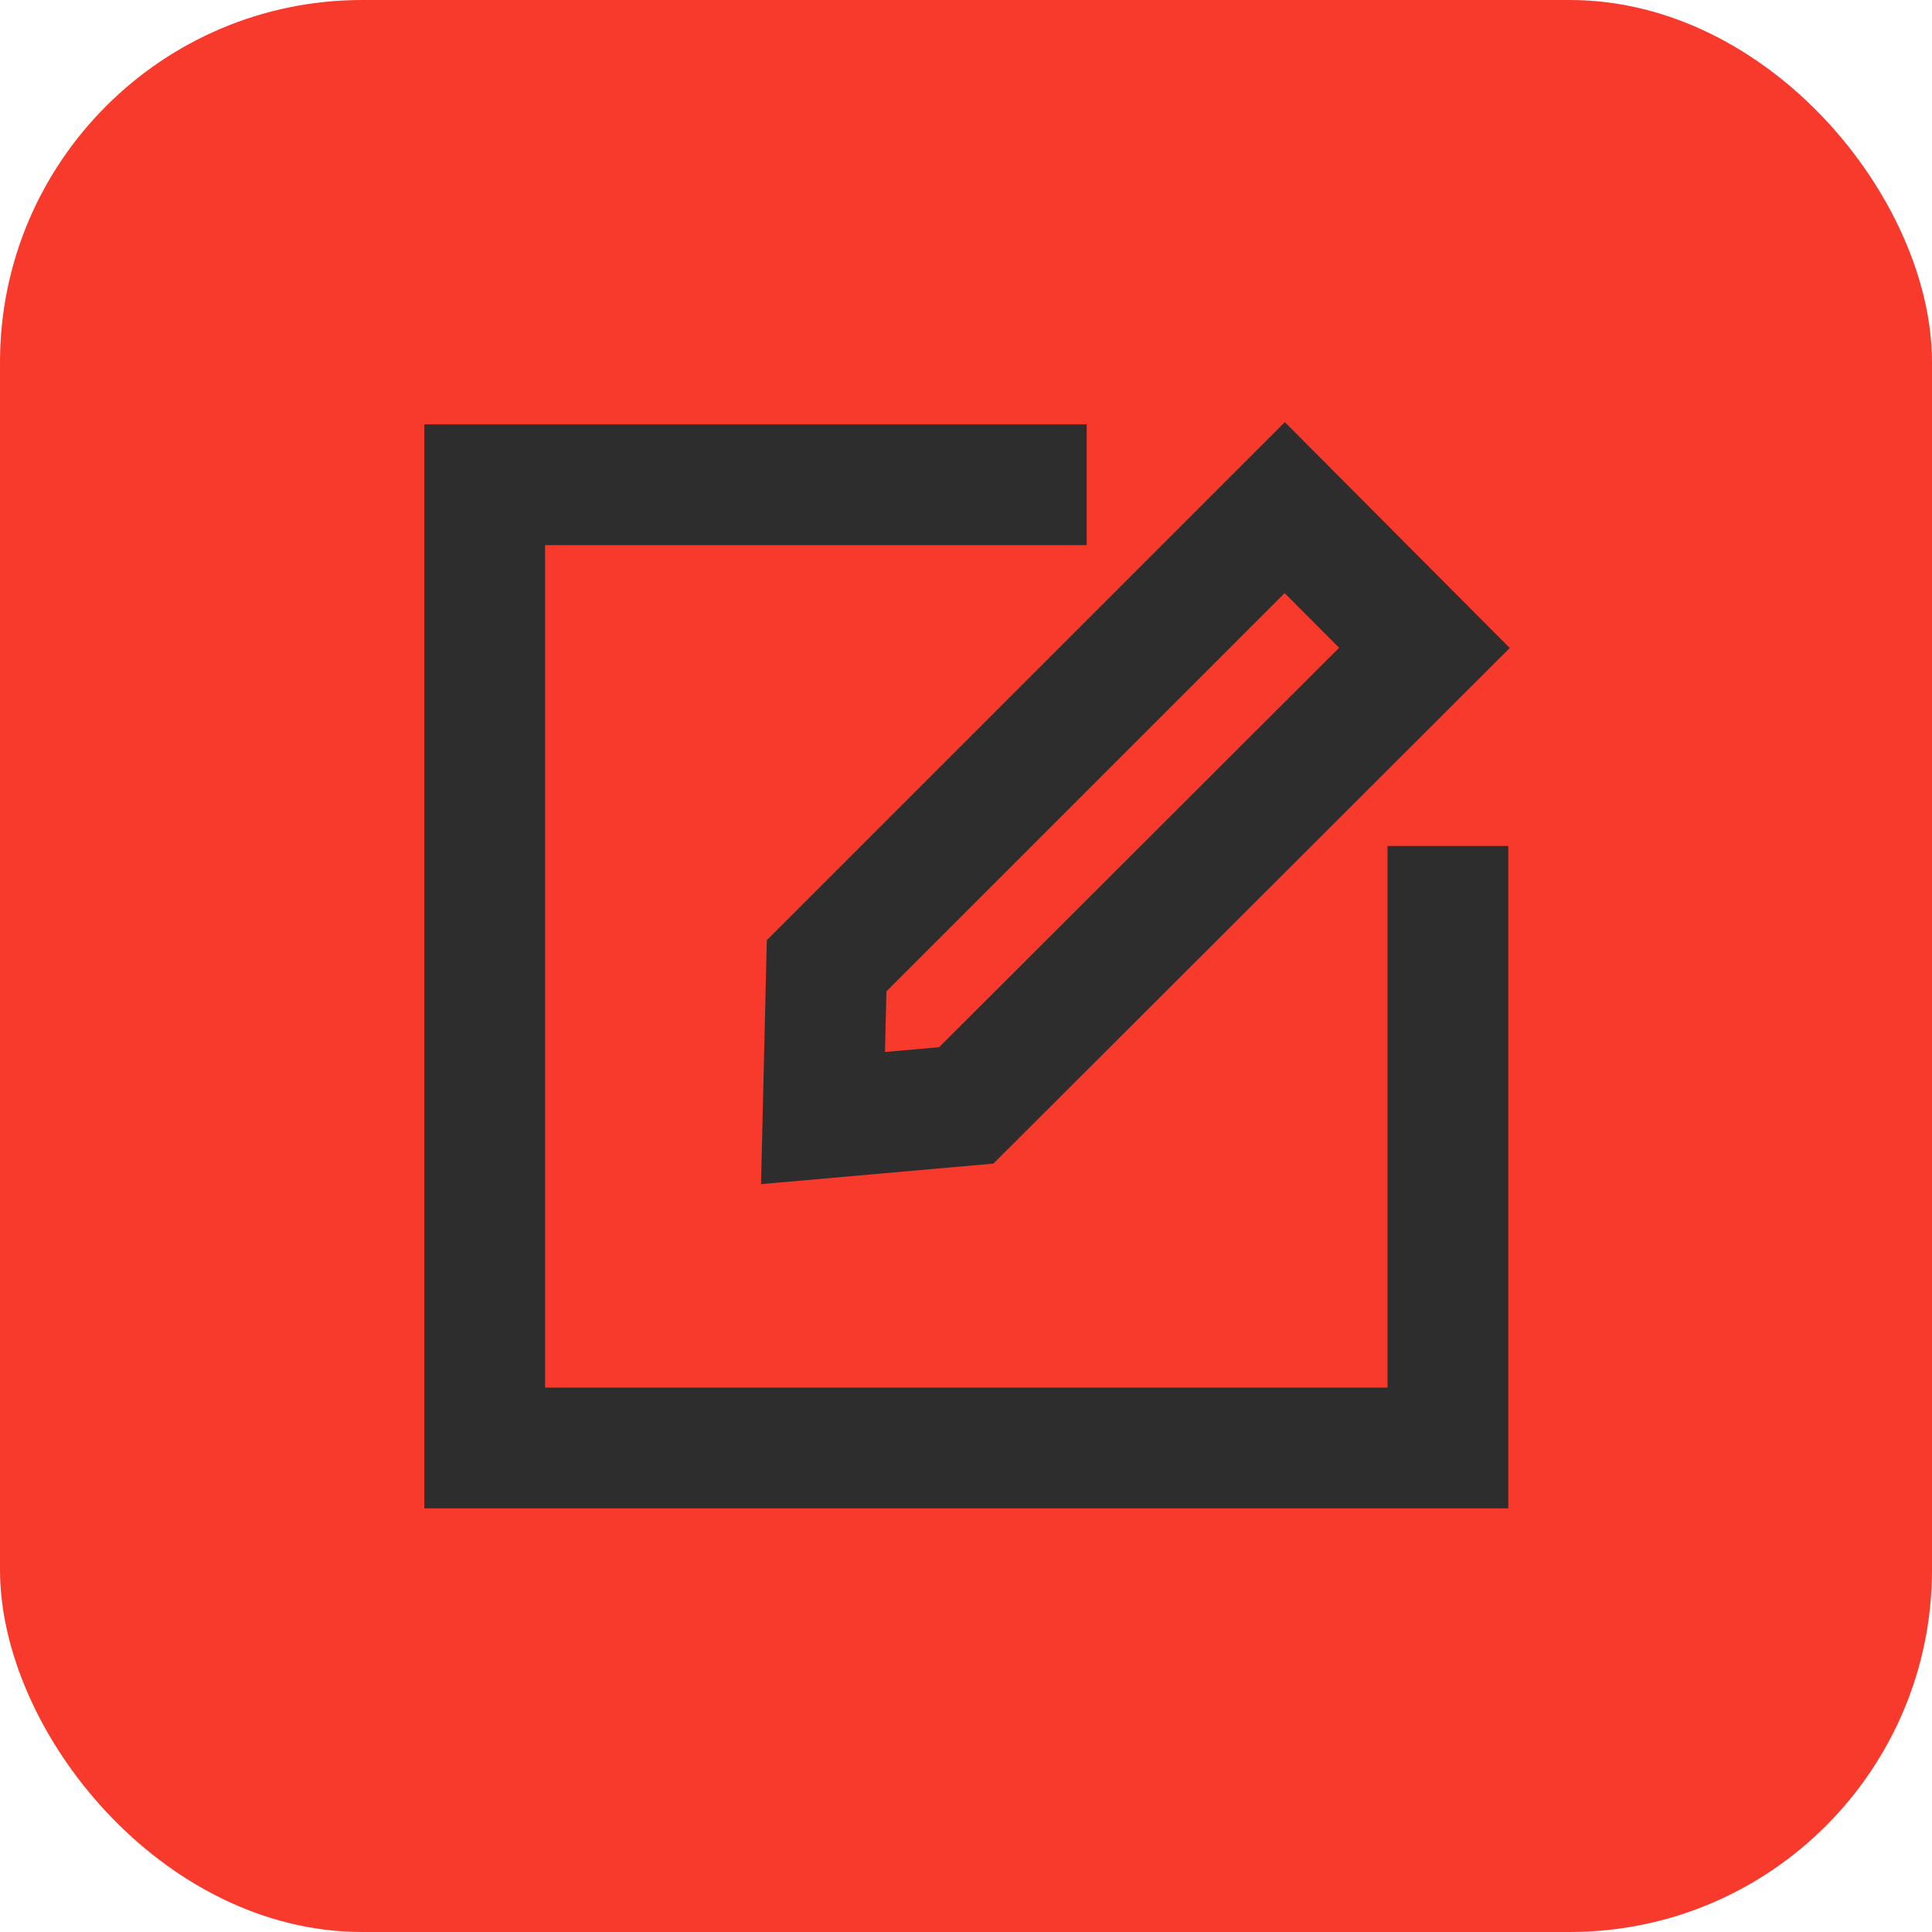<svg width="32" height="32" viewBox="0 0 32 32" fill="none" xmlns="http://www.w3.org/2000/svg">
<rect width="32" height="32" rx="6" fill="#F73A2C"/>
<path fill-rule="evenodd" clip-rule="evenodd" d="M7.028 7.029H17.999V9.029H9.028V22.983H22.982V14.012H24.982V24.983H7.028V7.029Z" fill="#2D2D2D"/>
<path fill-rule="evenodd" clip-rule="evenodd" d="M21.281 6.992L25.006 10.733L16.454 19.273L12.605 19.613L12.701 15.572L21.281 6.992ZM14.682 16.42L14.658 17.424L15.555 17.345L22.18 10.729L21.278 9.824L14.682 16.42Z" fill="#2D2D2D"/>
</svg>
